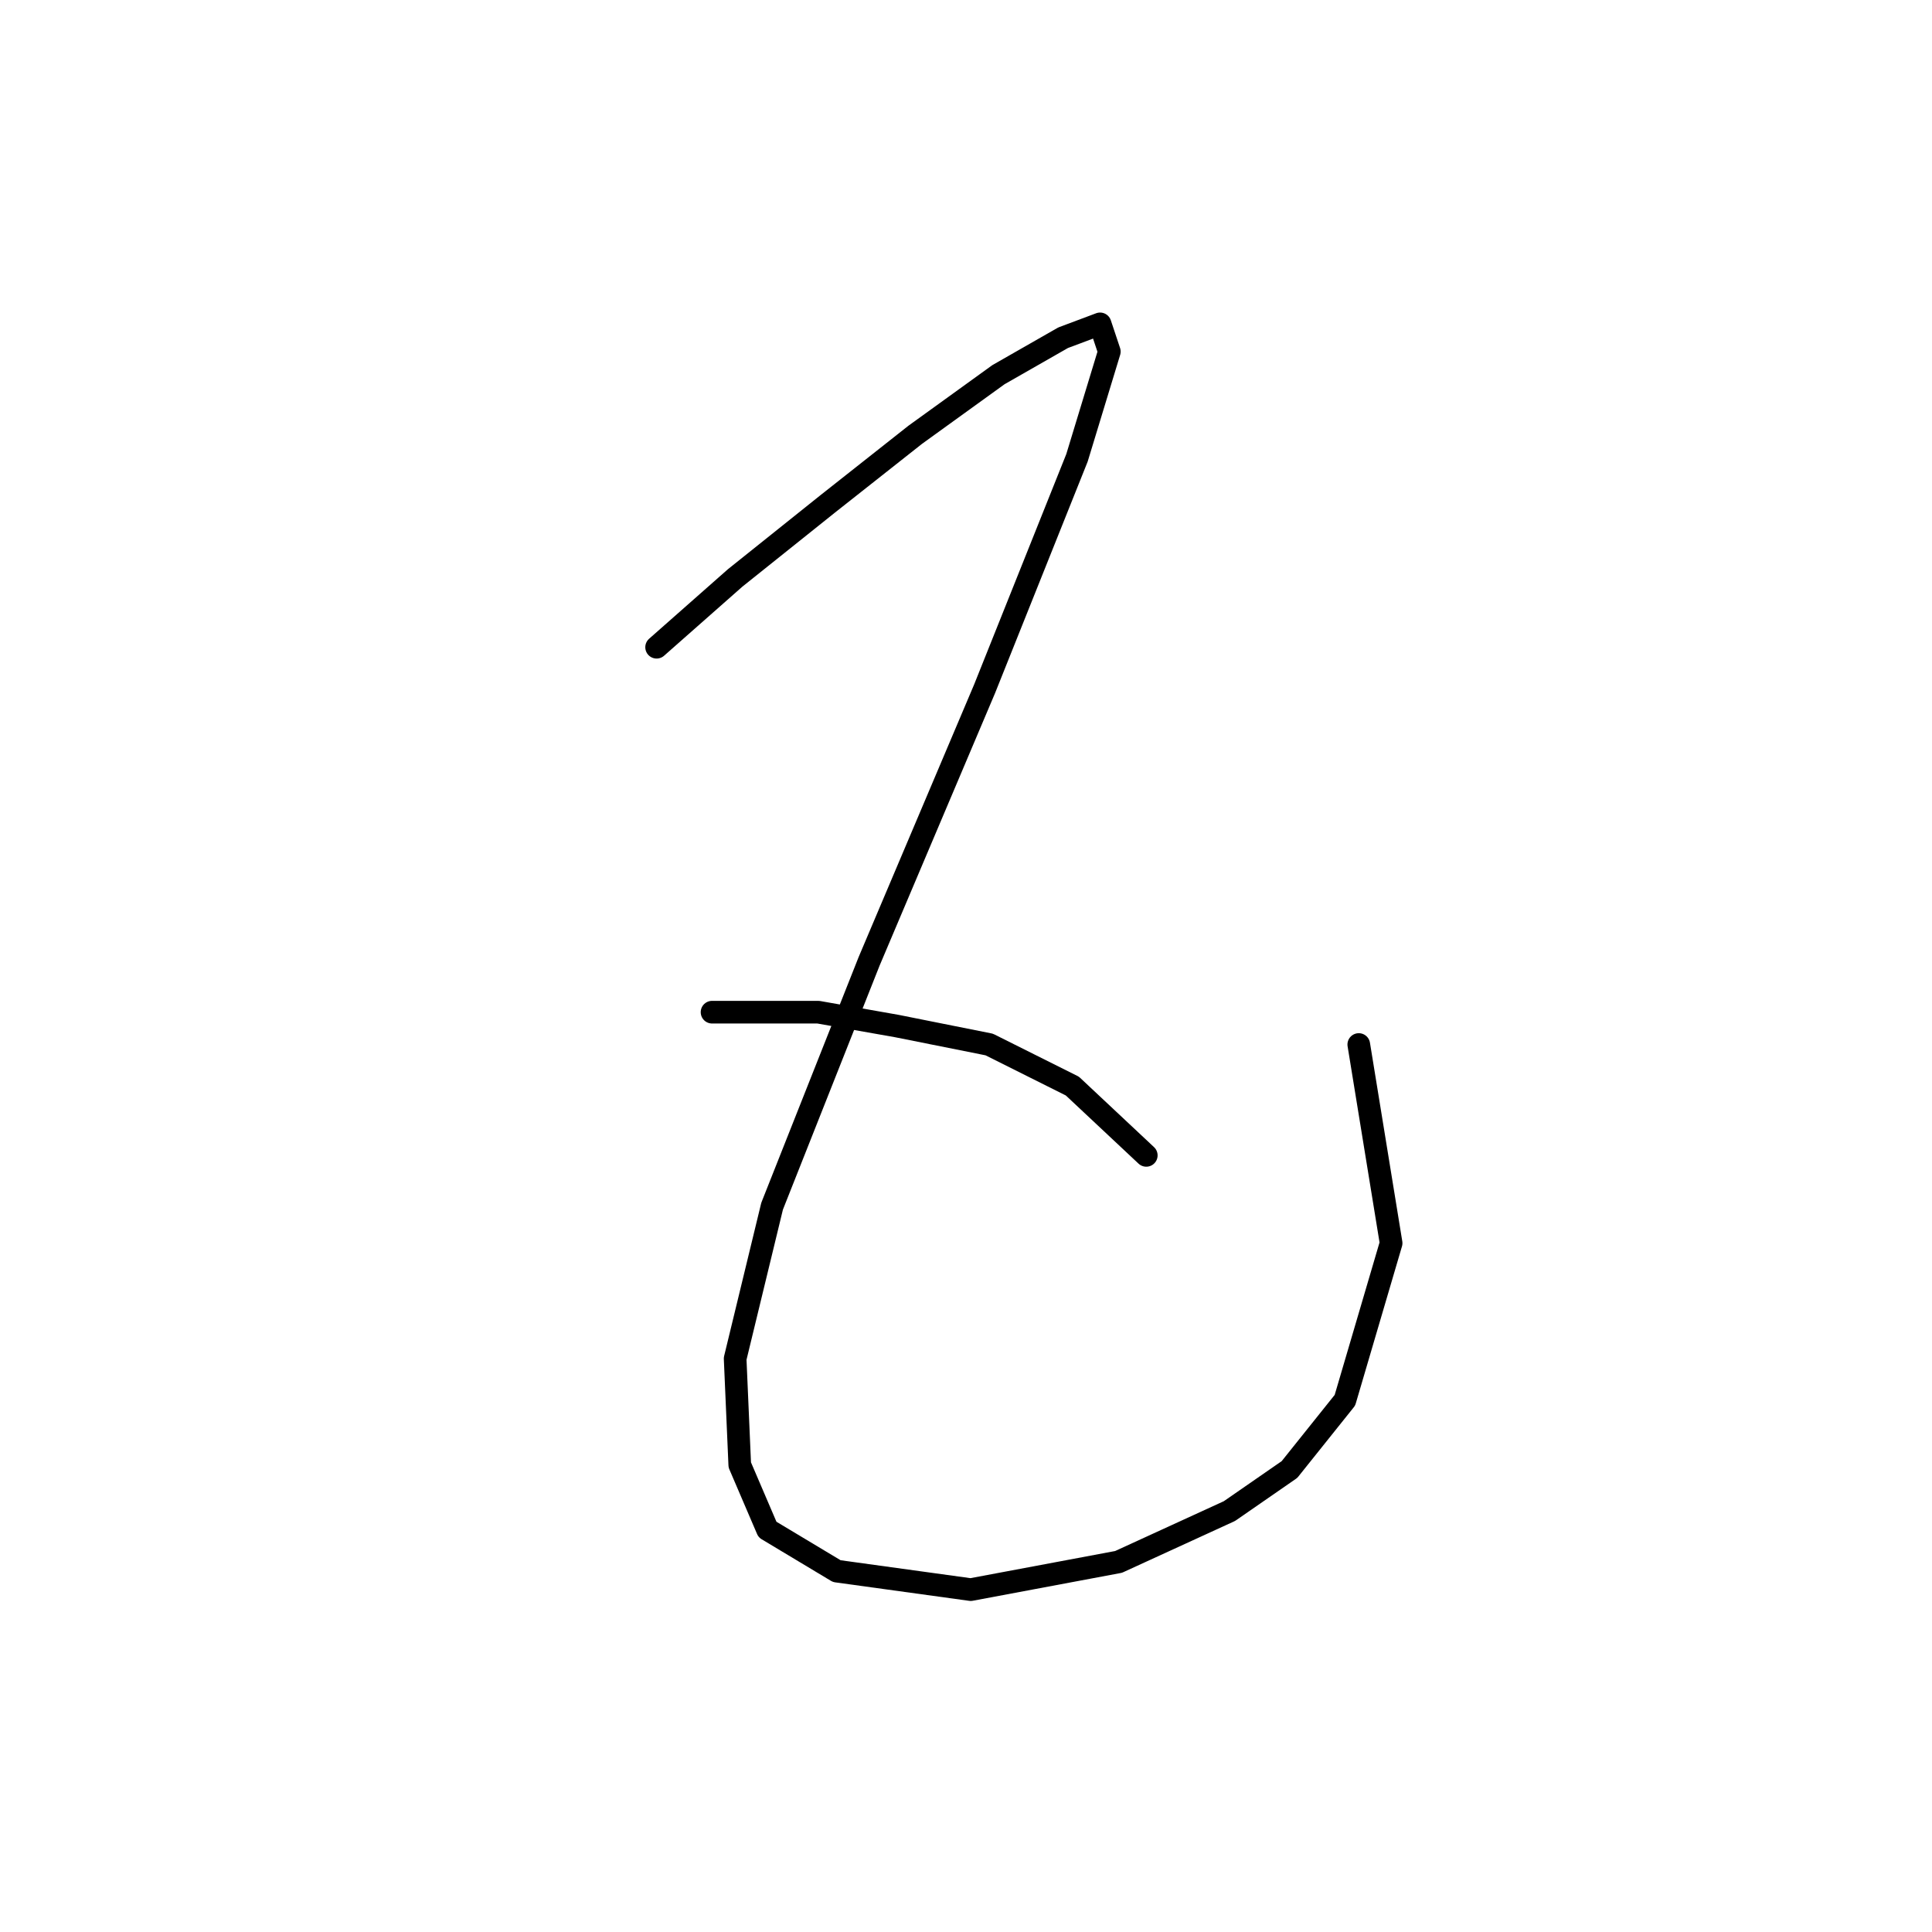 <?xml version="1.0" standalone="no"?>
    <svg width="256" height="256" xmlns="http://www.w3.org/2000/svg" version="1.1">
    <polyline stroke="black" stroke-width="3" stroke-linecap="round" fill="transparent" stroke-linejoin="round" points="87.004 85.762 97.41 76.58 109.652 66.786 121.282 57.604 132.3 49.647 140.87 44.75 145.767 42.914 146.991 46.586 142.706 60.665 130.464 91.271 115.161 127.385 102.307 159.827 97.41 180.027 98.022 194.106 101.695 202.675 110.876 208.184 128.628 210.633 148.215 206.96 162.906 200.227 170.863 194.718 178.209 185.536 184.33 164.724 180.045 138.403 180.045 138.403 " />
        <polyline stroke="black" stroke-width="3" stroke-linecap="round" fill="transparent" stroke-linejoin="round" points="94.349 134.119 108.428 134.119 118.834 135.955 131.076 138.403 142.094 143.912 151.888 153.094 151.888 153.094 " />
        </svg>